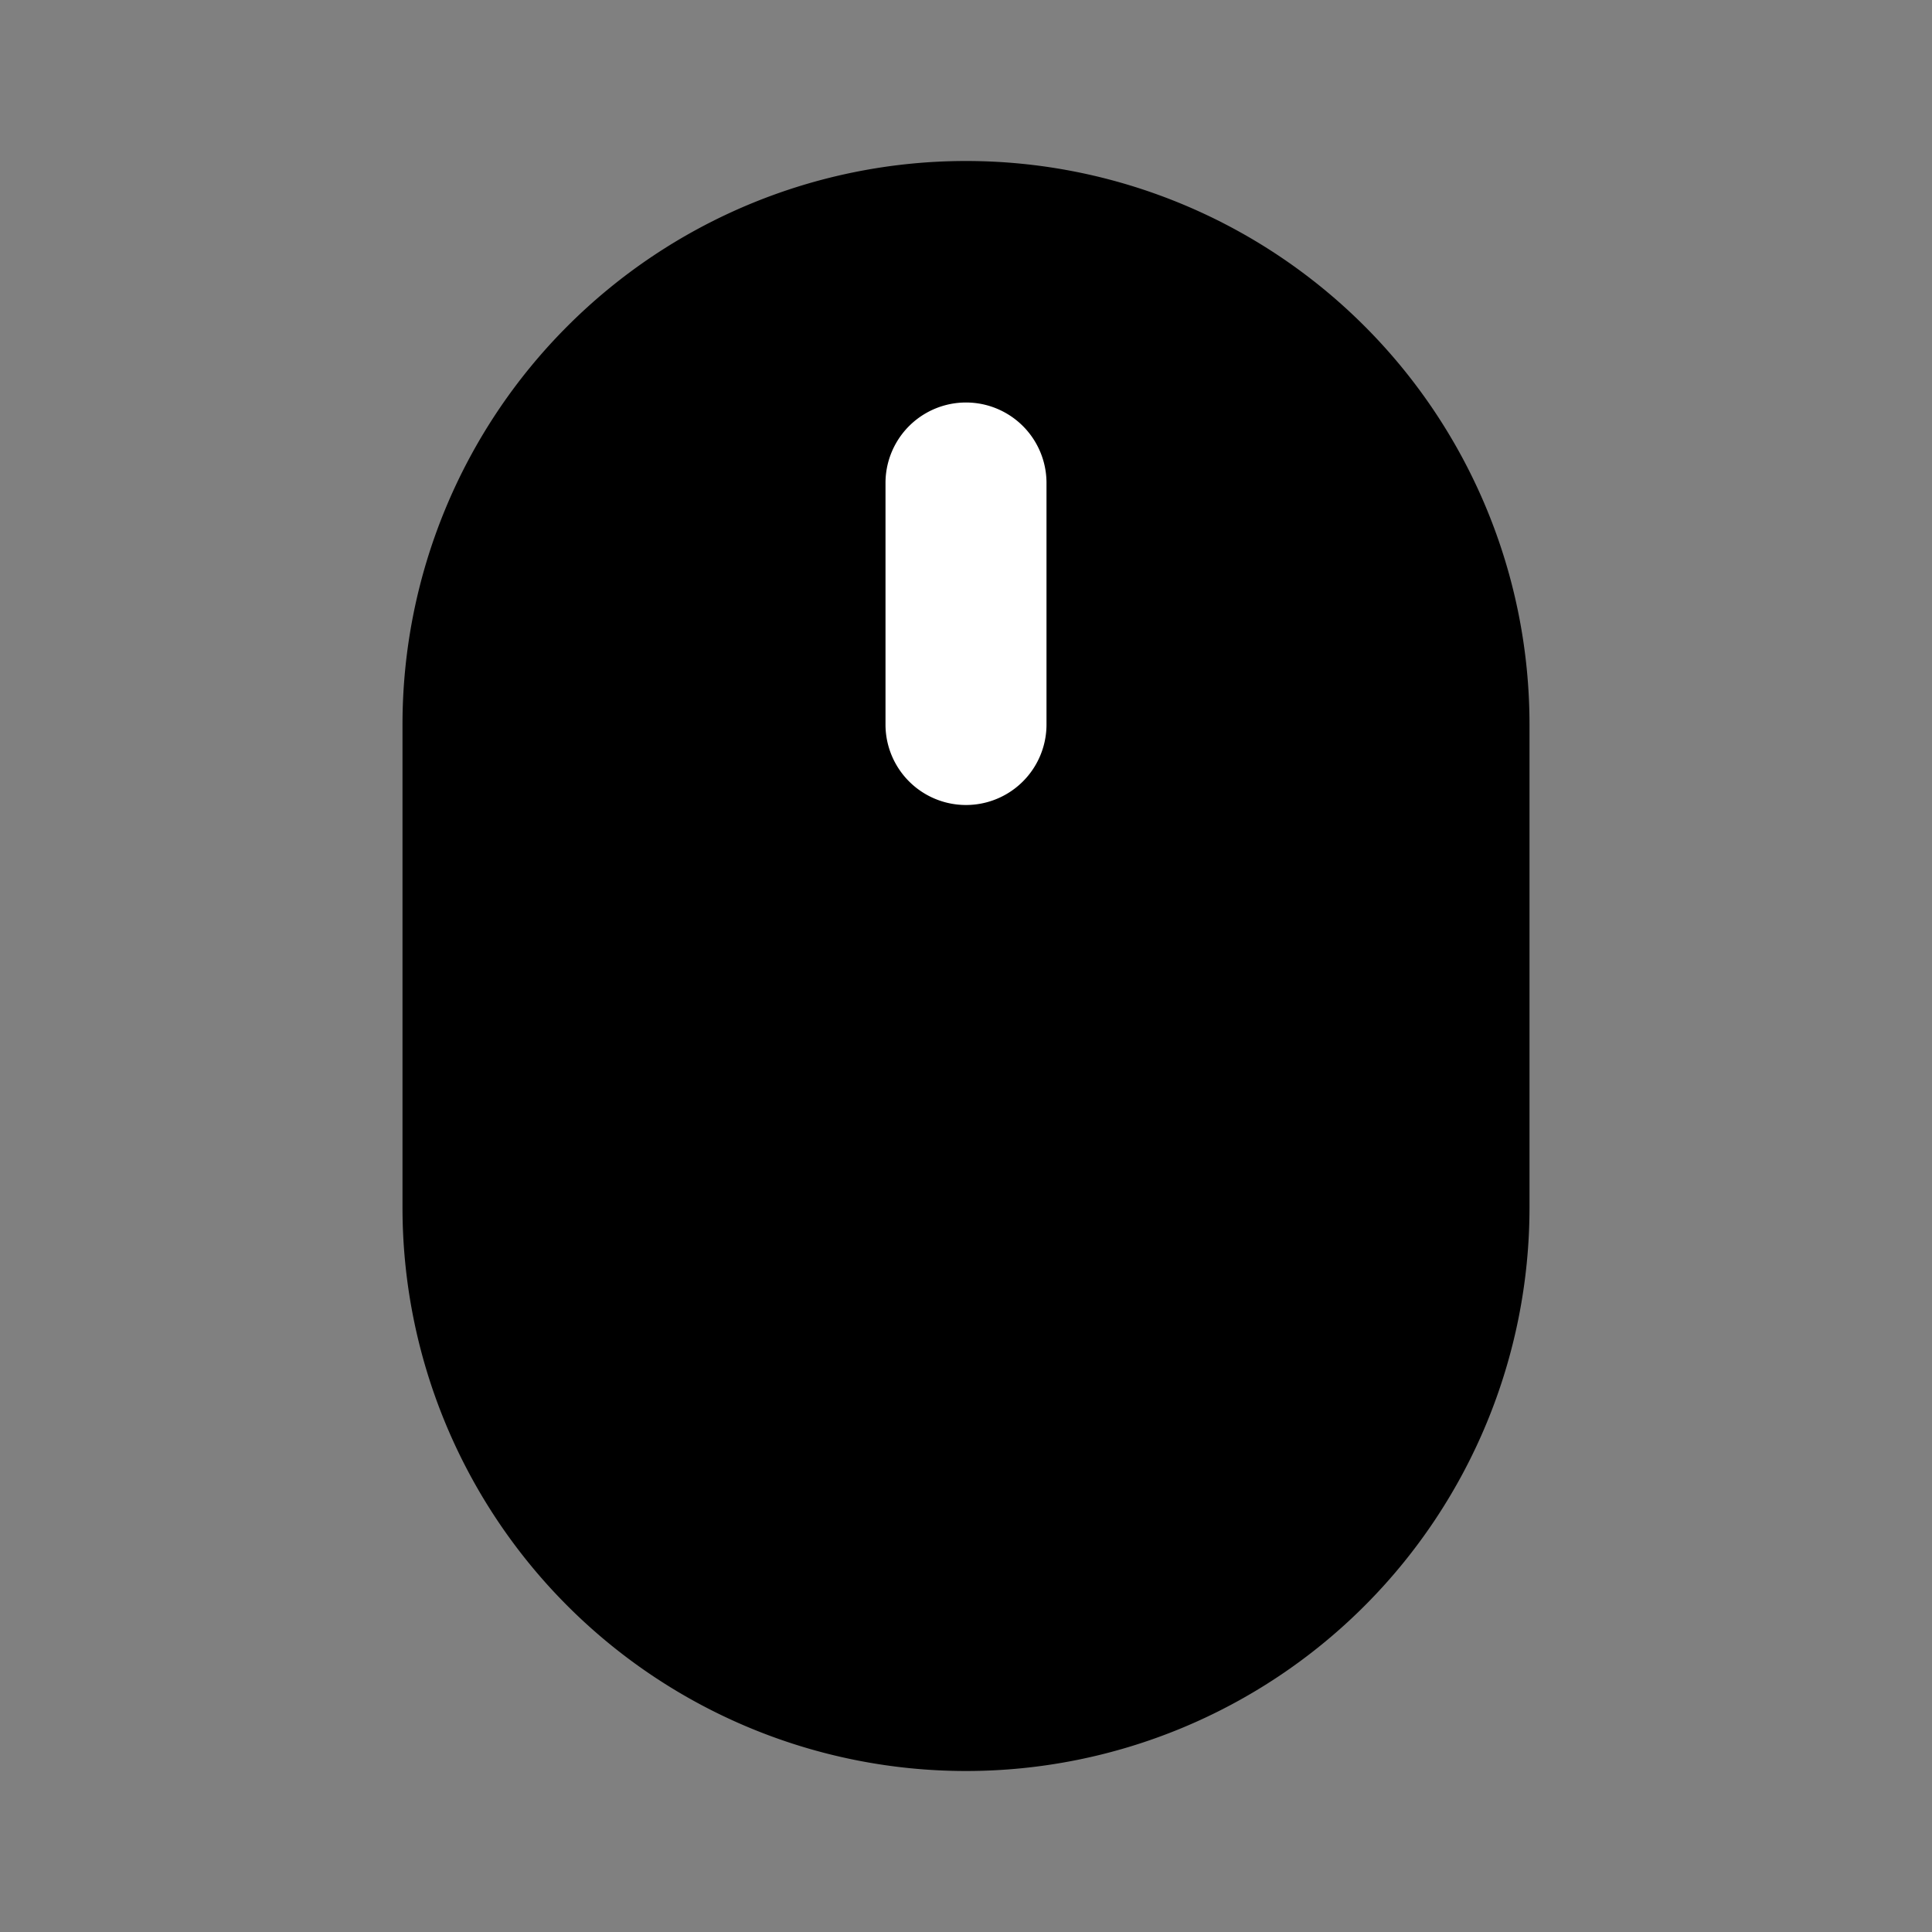 <svg xmlns="http://www.w3.org/2000/svg" width="24" height="24" fill="none" viewBox="0 0 24 24">
  <rect x="0" y="0" width="24" height="24" fill="#808080" stroke="none"/>
  <path fill="#000" d="M5 9a7 7 0 0 1 14 0v6a7 7 0 1 1-14 0V9Z"/>
  <path fill="#fff" d="M11 6a1 1 0 1 1 2 0v3a1 1 0 1 1-2 0V6Z"/>
</svg>
